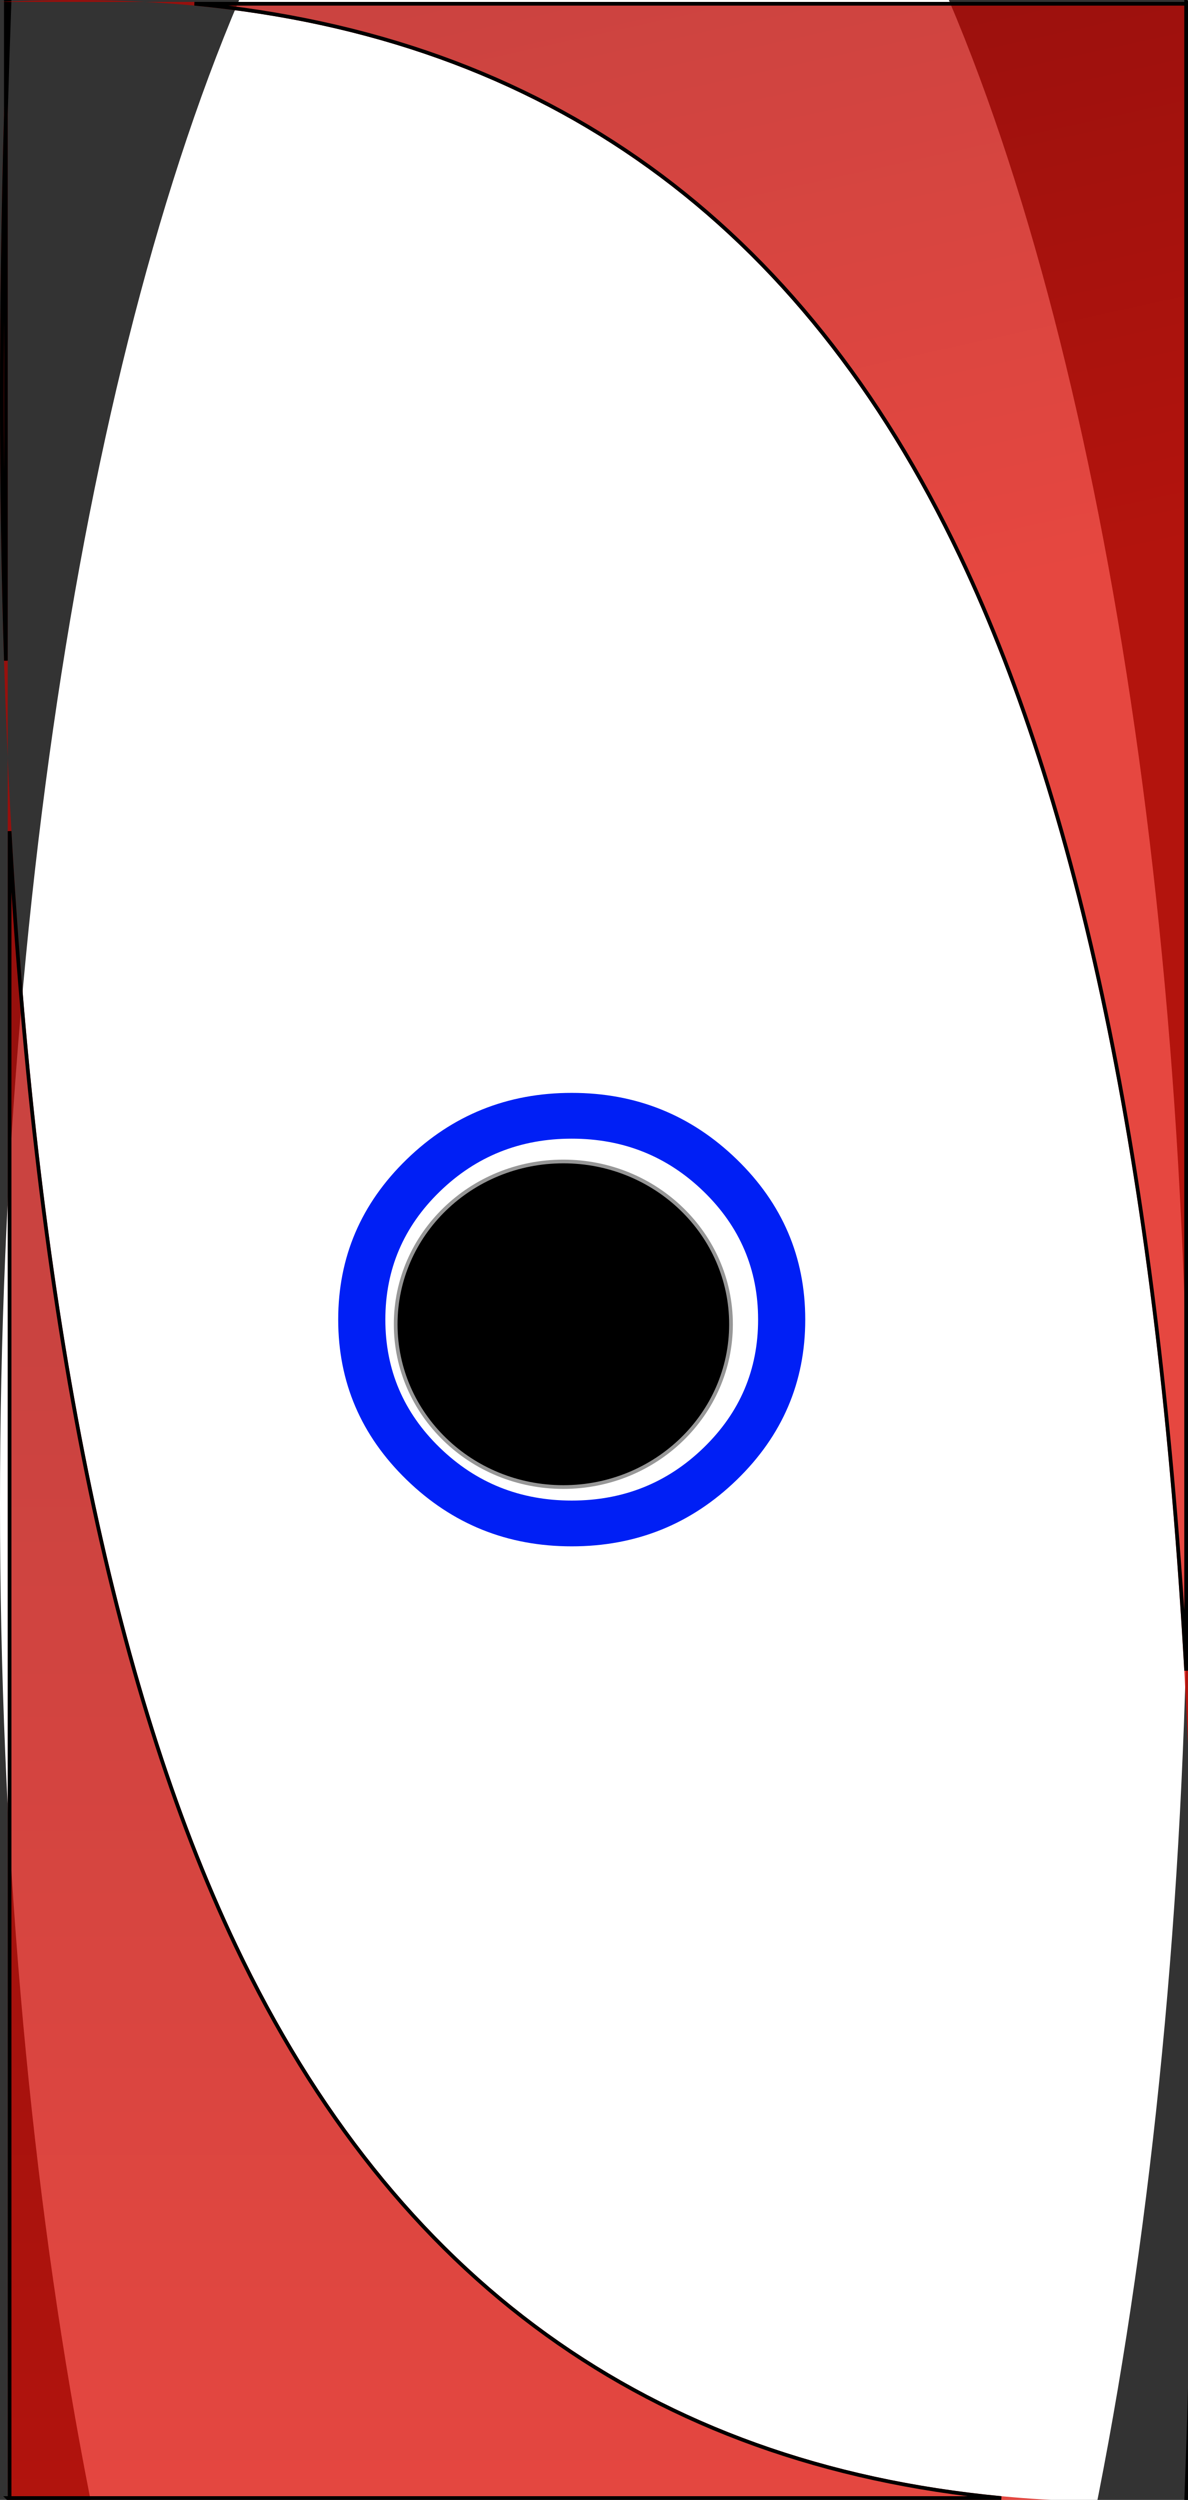 <?xml version="1.0" encoding="UTF-8"?>
<svg width="320px" height="673px" viewBox="0 0 320 673" version="1.1" xmlns="http://www.w3.org/2000/svg" xmlns:xlink="http://www.w3.org/1999/xlink">
    <rect x="0" y="0" width="320" height="673" fill="#333333" stroke="none"/>
    <!-- Generator: Sketch 44.1 (41455) - http://www.bohemiancoding.com/sketch -->
    <title>Mobile</title>
    <desc>Created with Sketch.</desc>
    <defs>
        <linearGradient x1="50%" y1="0%" x2="50%" y2="46.774%" id="linearGradient-1">
            <stop stop-color="#DD0900" stop-opacity="0.75" offset="0%"></stop>
            <stop stop-color="#B80400" stop-opacity="0.75" offset="100%"></stop>
        </linearGradient>
        <path d="M0,0.509 L320,0.509 L320,673.509 C329.085,430.252 308.477,255.73 258.178,149.943 C207.878,44.157 121.819,-5.655 0,0.509 Z" id="path-2"></path>
        <linearGradient x1="47.047%" y1="0%" x2="50%" y2="27.919%" id="linearGradient-3">
            <stop stop-color="#B80400" stop-opacity="0.75" offset="0%"></stop>
            <stop stop-color="#DD0900" stop-opacity="0.75" offset="100%"></stop>
        </linearGradient>
        <path d="M0,0.509 L320,0.509 L320,673.509 C329.085,430.252 308.477,255.73 258.178,149.943 C207.878,44.157 121.819,-5.655 0,0.509 Z" id="path-4"></path>
    </defs>
    <g id="Page-1" stroke="none" stroke-width="1" fill="none" fill-rule="evenodd">
        <g id="Mobile">
            <ellipse id="Oval-5" fill="#FFFFFF" cx="160" cy="405" rx="160" ry="505"></ellipse>
            <g id="centre" transform="translate(91, 294)">
                <path d="M63,0.212 C80.339,0.212 95.157,6.179 107.456,18.113 C119.754,30.047 125.903,44.427 125.903,61.252 C125.903,78.077 119.754,92.457 107.456,104.391 C95.157,116.325 80.339,122.292 63,122.292 C45.661,122.292 30.843,116.325 18.544,104.391 C6.246,92.457 0.097,78.077 0.097,61.252 C0.097,44.427 6.246,30.047 18.544,18.113 C30.843,6.179 45.661,0.212 63,0.212 Z M63,109.967 C76.911,109.967 88.756,105.222 98.534,95.734 C108.313,86.245 113.202,74.751 113.202,61.252 C113.202,47.753 108.313,36.259 98.534,26.77 C88.756,17.282 76.911,12.538 63,12.538 C49.089,12.538 37.244,17.282 27.466,26.77 C17.687,36.259 12.798,47.753 12.798,61.252 C12.798,74.751 17.687,86.245 27.466,95.734 C37.244,105.222 49.089,109.967 63,109.967 Z M85.077,55.089 C82.456,55.089 80.238,54.258 78.423,52.595 C76.609,50.932 75.702,48.731 75.702,45.992 C75.702,43.253 76.609,41.052 78.423,39.389 C80.238,37.726 82.456,36.895 85.077,36.895 C87.698,36.895 89.915,37.726 91.73,39.389 C93.544,41.052 94.452,43.253 94.452,45.992 C94.452,48.731 93.544,50.932 91.73,52.595 C89.915,54.258 87.698,55.089 85.077,55.089 Z M40.923,55.089 C38.302,55.089 36.085,54.258 34.27,52.595 C32.456,50.932 31.548,48.731 31.548,45.992 C31.548,43.253 32.456,41.052 34.27,39.389 C36.085,37.726 38.302,36.895 40.923,36.895 C43.544,36.895 45.762,37.726 47.577,39.389 C49.391,41.052 50.298,43.253 50.298,45.992 C50.298,48.731 49.391,50.932 47.577,52.595 C45.762,54.258 43.544,55.089 40.923,55.089 Z M63,94.707 C55.742,94.707 49.24,92.799 43.494,88.984 C37.748,85.169 33.565,80.034 30.944,73.577 L95.056,73.577 C92.435,80.034 88.252,85.169 82.506,88.984 C76.76,92.799 70.258,94.707 63,94.707 Z" id="ion-android-happy---Ionicons" fill="#001FF5"></path>
                <ellipse id="Oval" stroke="#979797" fill="#000000" cx="60.742" cy="62.504" rx="45.161" ry="43.824"></ellipse>
            </g>
            <g id="Rectangle-4" transform="translate(161.042, 336.755) scale(-1, -1) translate(-161.042, -336.755) ">
                <use fill="url(#linearGradient-1)" fill-rule="evenodd" xlink:href="#path-2"></use>
                <path stroke="#000000" stroke-width="1" d="M319.5,1.009 L320,1.009 L319.5,0.509 L319.5,1.009 Z M52.377,1.009 L319.5,1.009 L319.5,449.756 C312.193,319.719 291.905,219.712 258.629,149.729 C215.786,59.624 147.016,10.042 52.377,1.009 Z M320.5,642.765 L320.5,673.509 L319.5,673.49 C319.888,663.124 320.221,652.882 320.5,642.765 L320.5,642.765 Z M320.5,495.648 L320.5,642.765 C321.946,590.377 321.946,541.338 320.5,495.648 Z"></path>
            </g>
            <g id="Rectangle-4">
                <use fill="url(#linearGradient-3)" fill-rule="evenodd" xlink:href="#path-4"></use>
                <path stroke="#000000" stroke-width="1" d="M319.5,1.009 L320,1.009 L319.5,0.509 L319.5,1.009 Z M52.377,1.009 L319.5,1.009 L319.5,449.756 C312.193,319.719 291.905,219.712 258.629,149.729 C215.786,59.624 147.016,10.042 52.377,1.009 Z M320.5,642.765 L320.5,673.509 L319.5,673.49 C319.888,663.124 320.221,652.882 320.5,642.765 L320.5,642.765 Z M320.5,495.648 L320.5,642.765 C321.946,590.377 321.946,541.338 320.5,495.648 Z"></path>
            </g>
        </g>
    </g>
</svg>